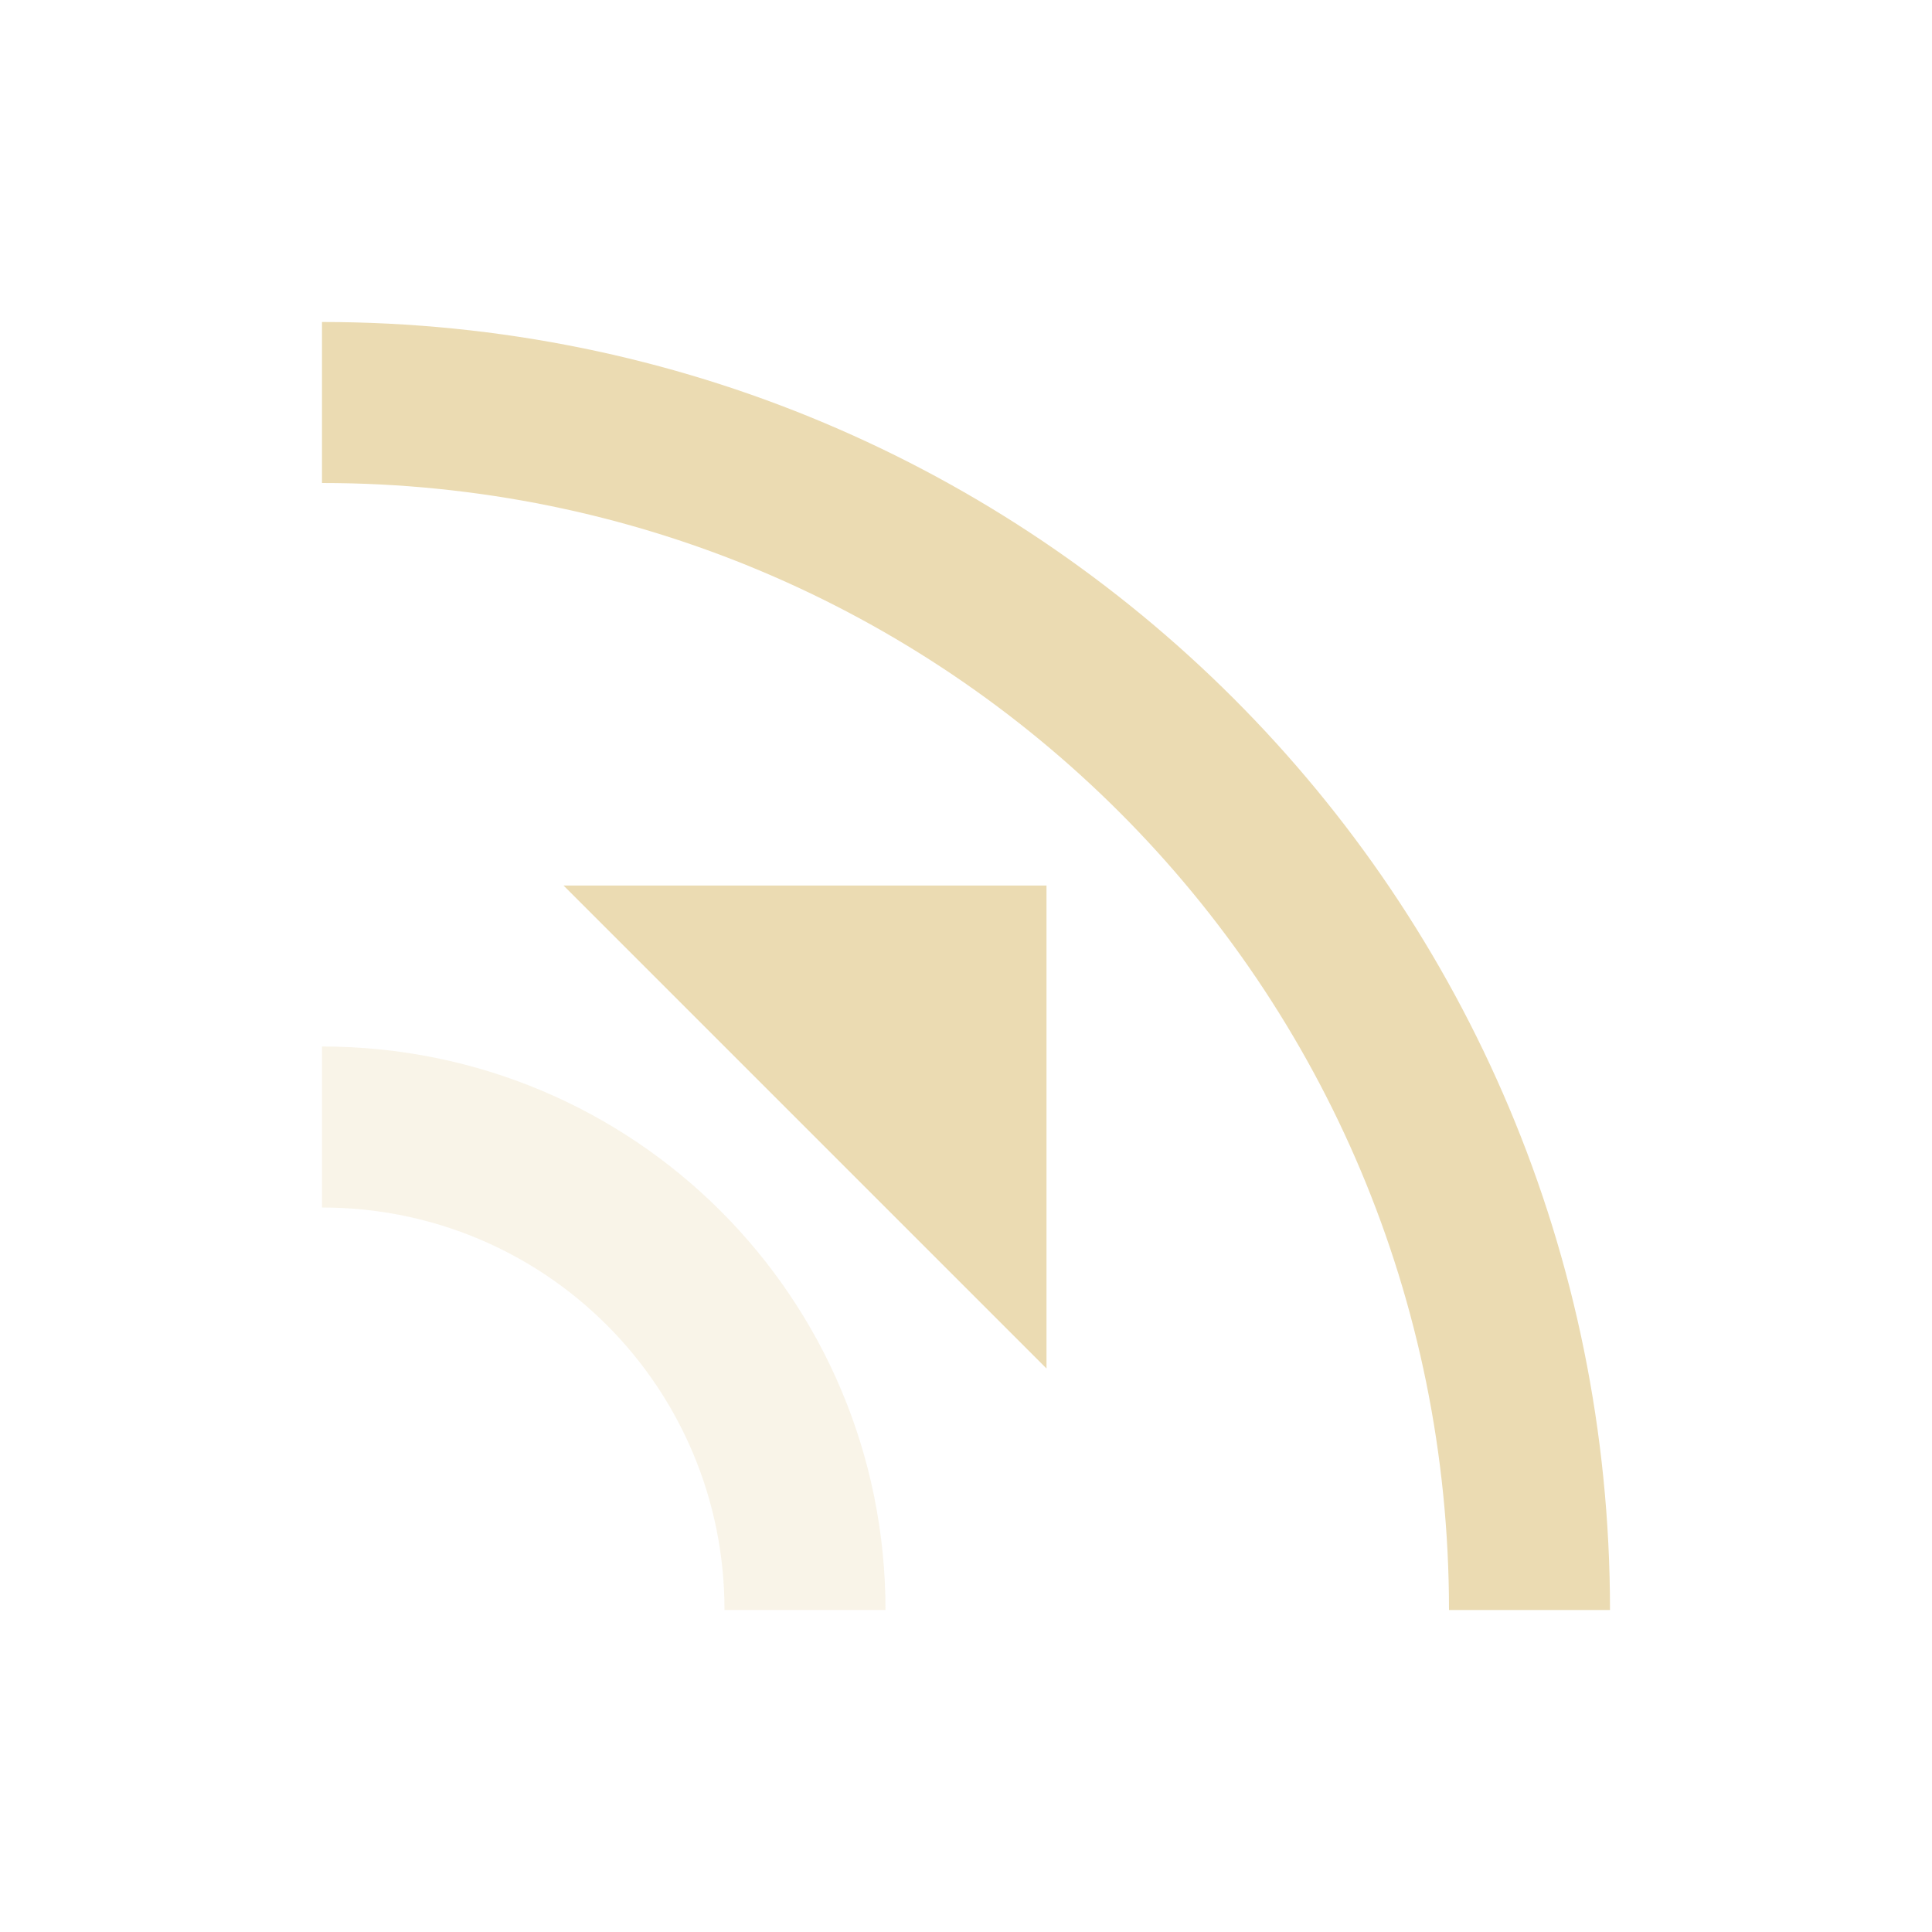 <svg width="24" height="24" version="1.1" xmlns="http://www.w3.org/2000/svg">
  <defs>
    <style type="text/css">.ColorScheme-Text { color:#ebdbb2; } .ColorScheme-Highlight { color:#458588; }</style>
  </defs>
  <path class="ColorScheme-Text" d="m4 13v2c2.77 0 5 2.23 5 5h2c0-3.878-3.122-7-7-7z" fill="currentColor" opacity=".3"/>
  <path class="ColorScheme-Text" d="m4 4v2c7.756 0 14 6.244 14 14h2c0-8.864-7.136-16-16-16zm9 7v6l-6-6z" fill="currentColor"/>
</svg>
